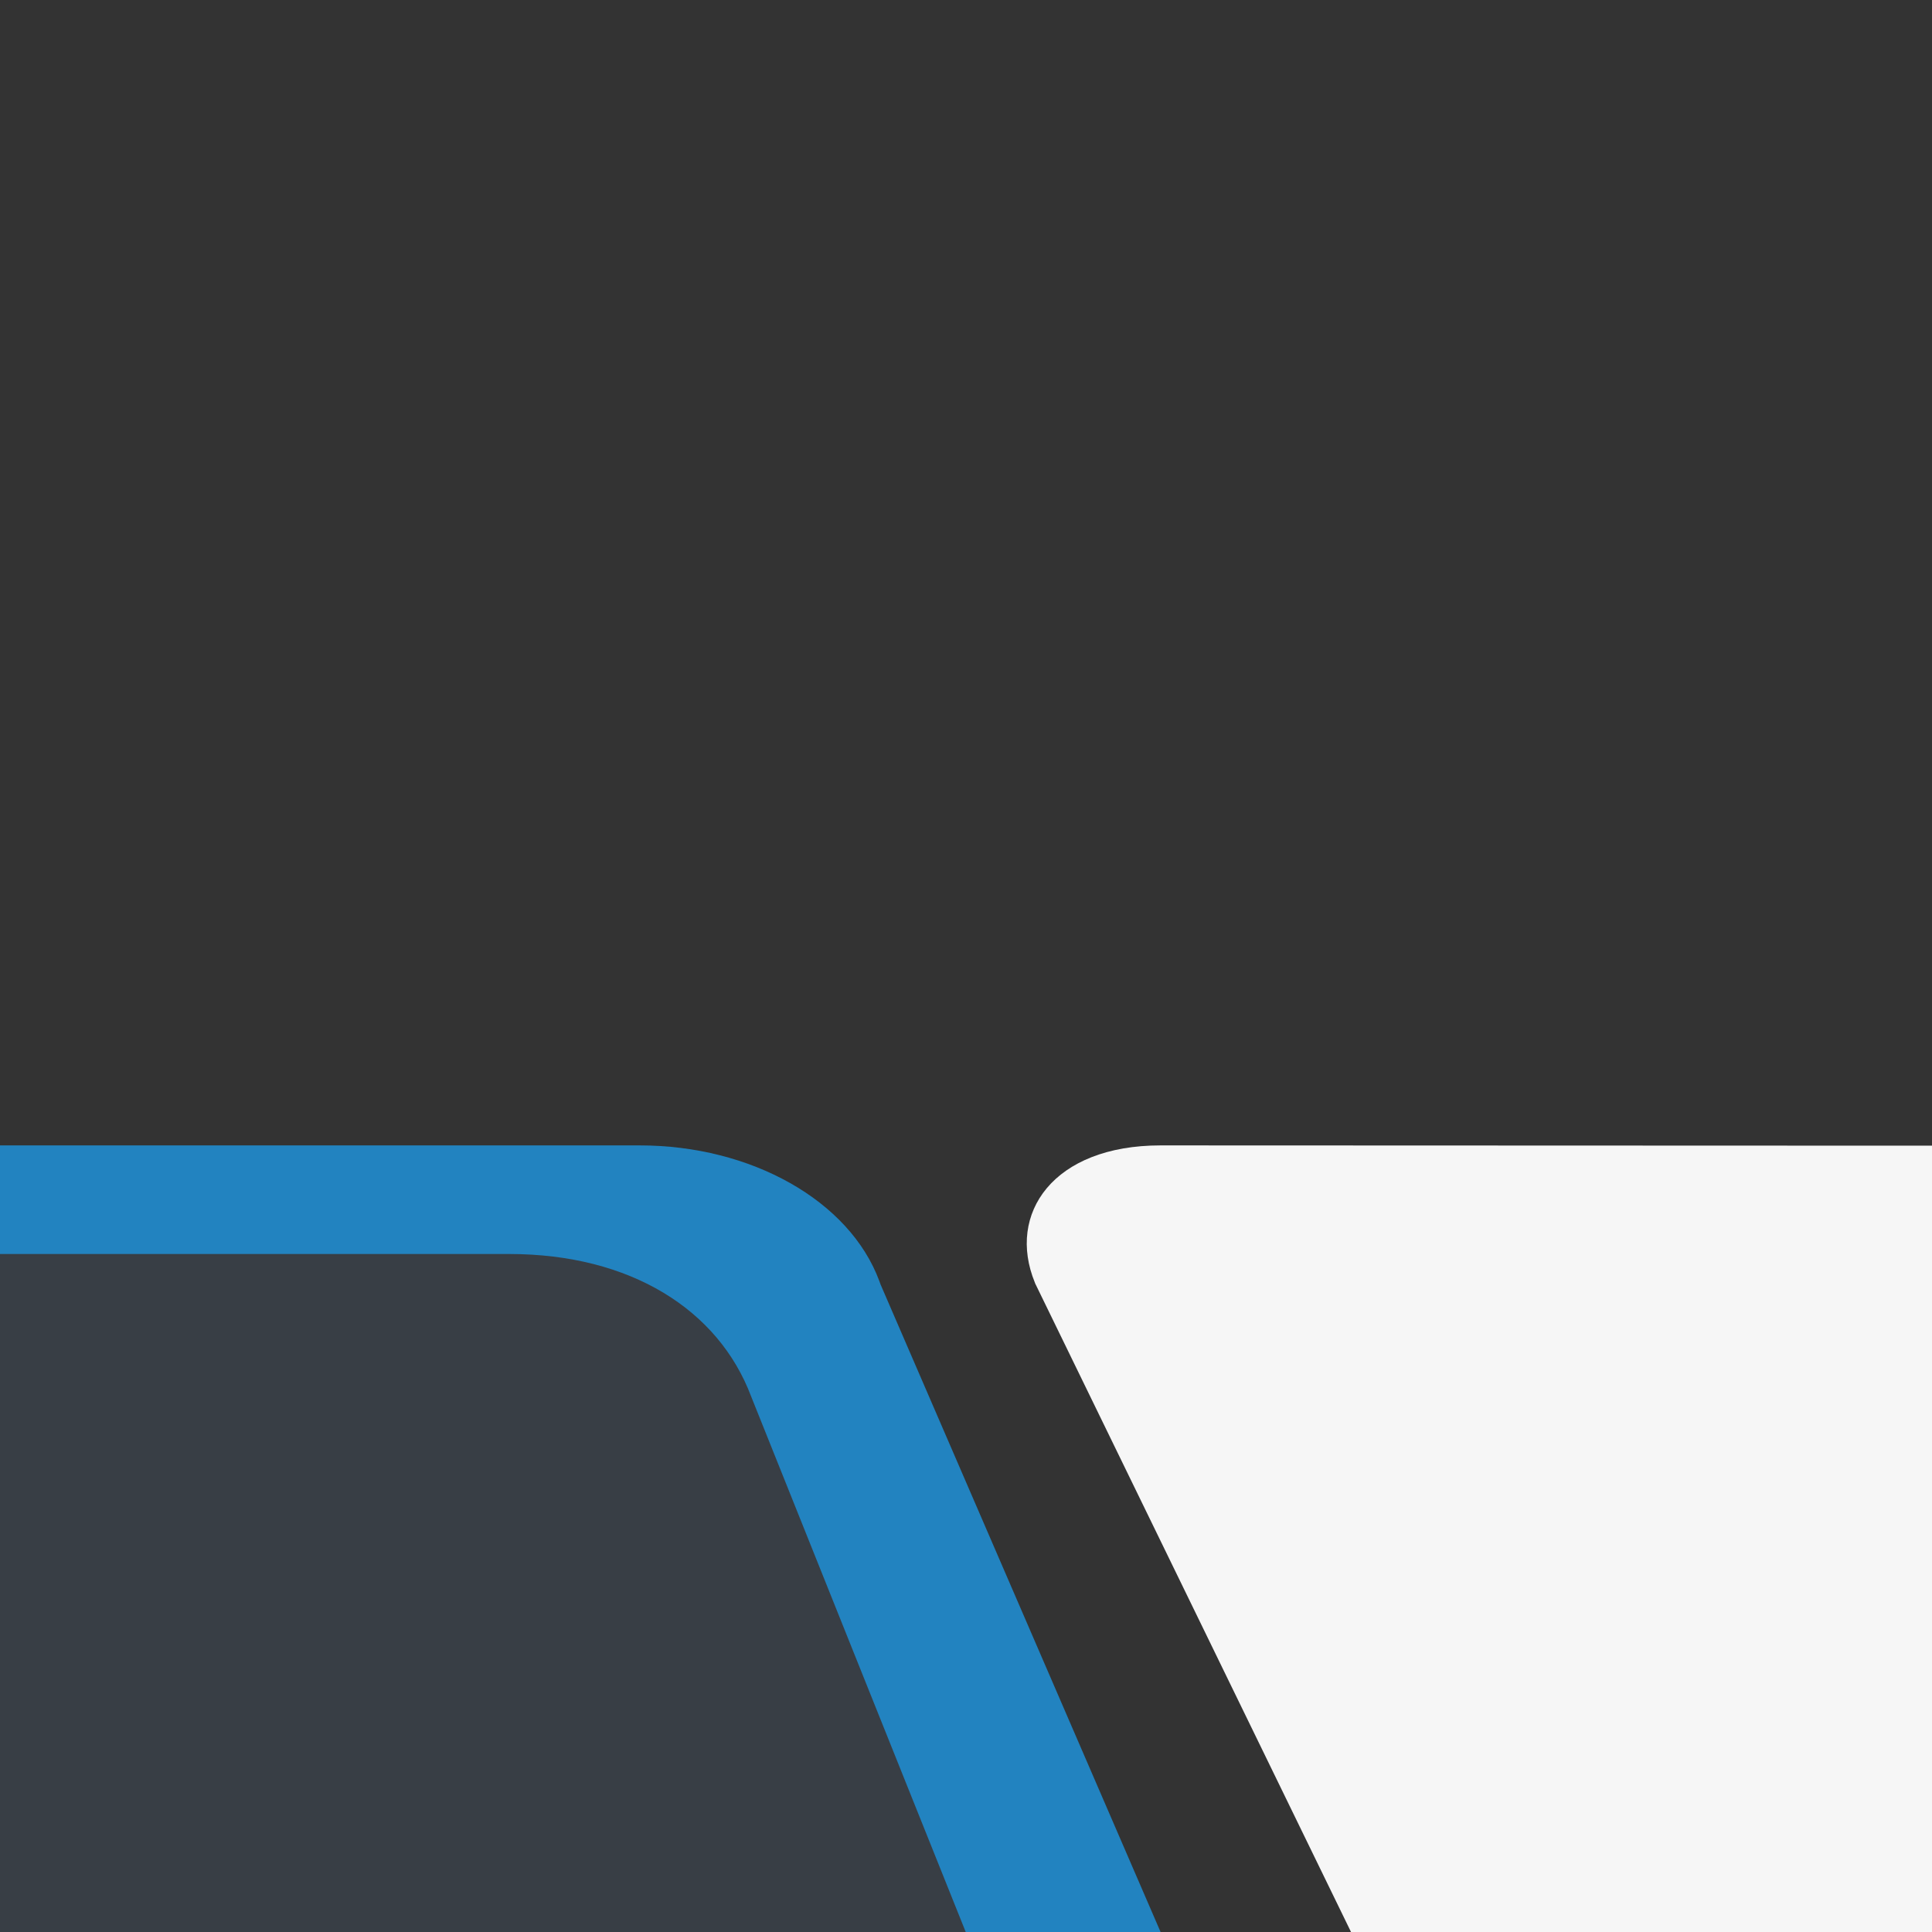 <svg xmlns="http://www.w3.org/2000/svg" viewBox="0 -830 1400 1400">
	<rect x="0" y="-830" width="1400" height="1400" fill="#333333" stroke="none"/>
	<path d="M841,0c-77.8,0-111.6,49.4-91.1,99.4c0.2,0.6,0.4,1.1,0.7,1.6L979,570h421V0.2L841,0z" style="fill: #f6f6f6"/>
	<path d="M463.6,0c80.7,0,152,40,173.6,98.3c0.3,0.8,0.6,1.7,0.9,2.5L841,570H0V0H463.6z" style="fill: #2283c0"/>
	<path d="M0,78.7h369c87.8,0,151.6,40.3,175.3,103.2c0.3,0.9,155.5,388.1,155.5,388.1H0V78.7z" style="fill: #383E45"/>
</svg>

